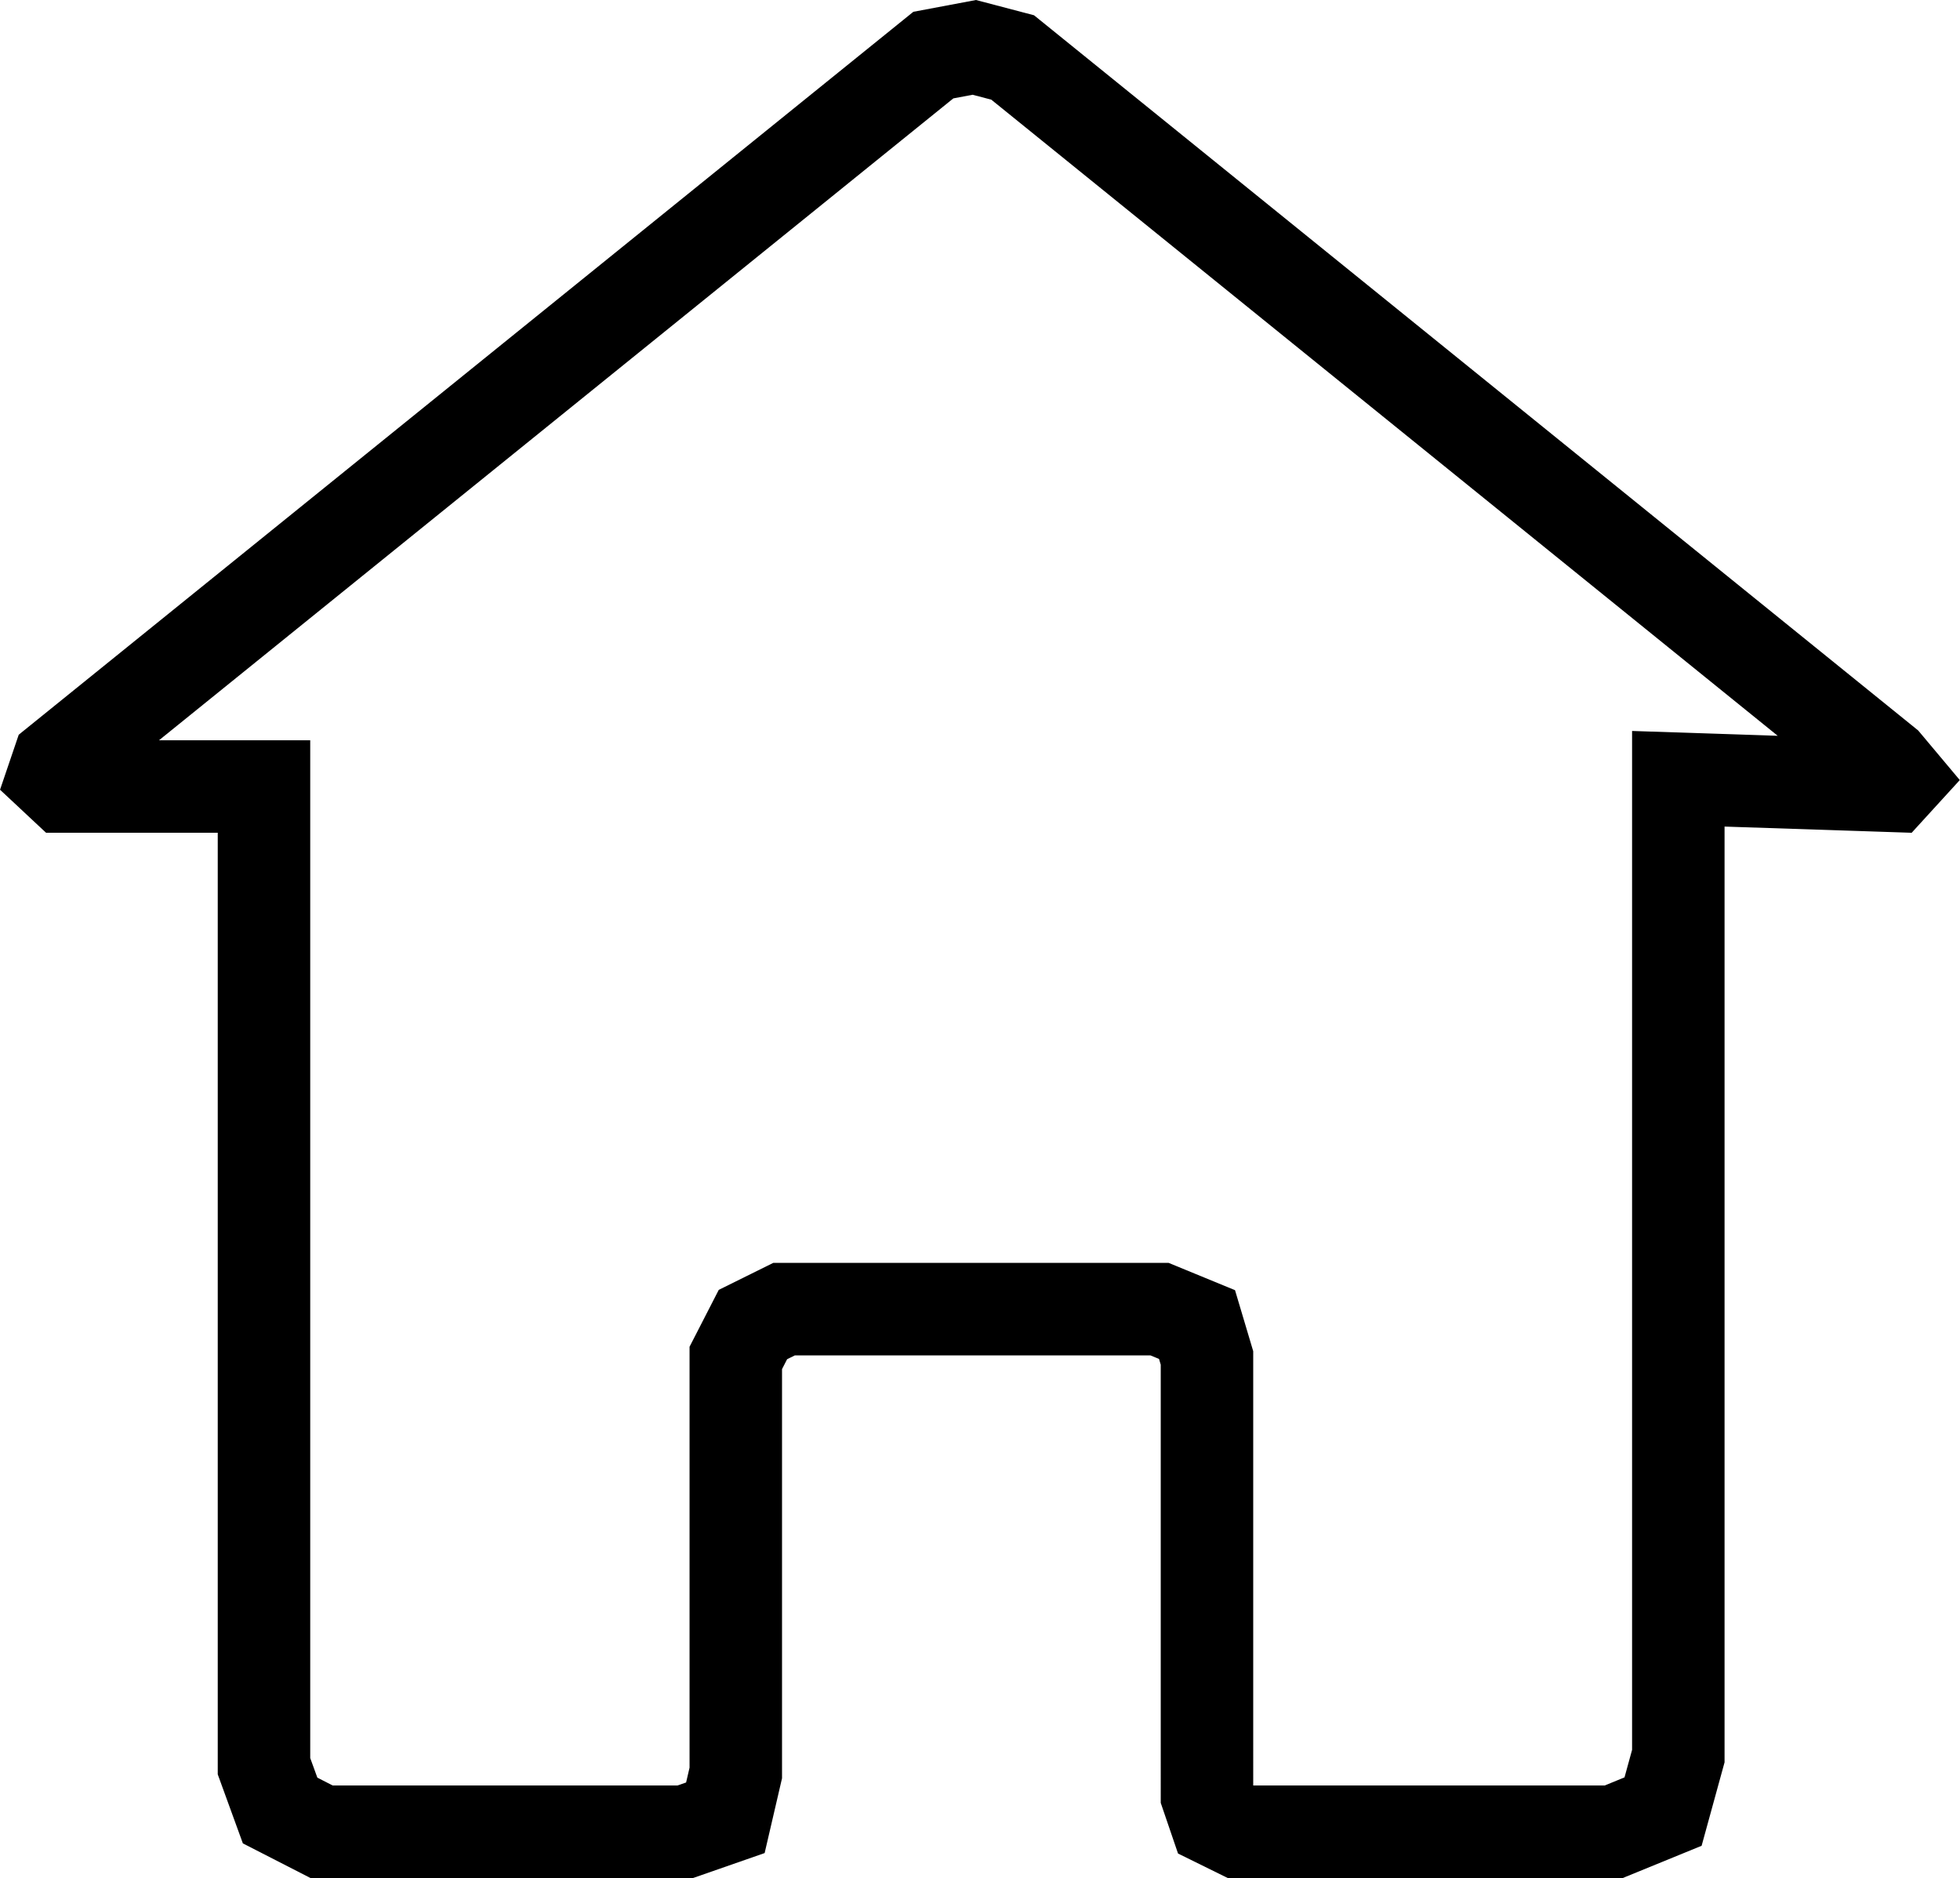<svg xmlns="http://www.w3.org/2000/svg" width="63.585" height="60.914" viewBox="0 0 63.585 60.914">
  <path id="Icon_open-home" data-name="Icon open-home" d="M30.956,1.734l-1.329.25L1.236,24.922l-.155.456.353.33H7.912V57.485l.523,1.437,1.345.689h11.8l1.3-.453.338-1.454V44.243l.556-1.083,1.01-.5H36.965l1.216.5.323,1.083V58.426l.28.82.741.365H51.7l1.6-.654.495-1.8v-31.7l6.928.23.21-.23-.412-.491L32.2,2.061Z" transform="translate(0.652 -0.197)" fill="none" stroke="#000" stroke-width="3"/>
</svg>
